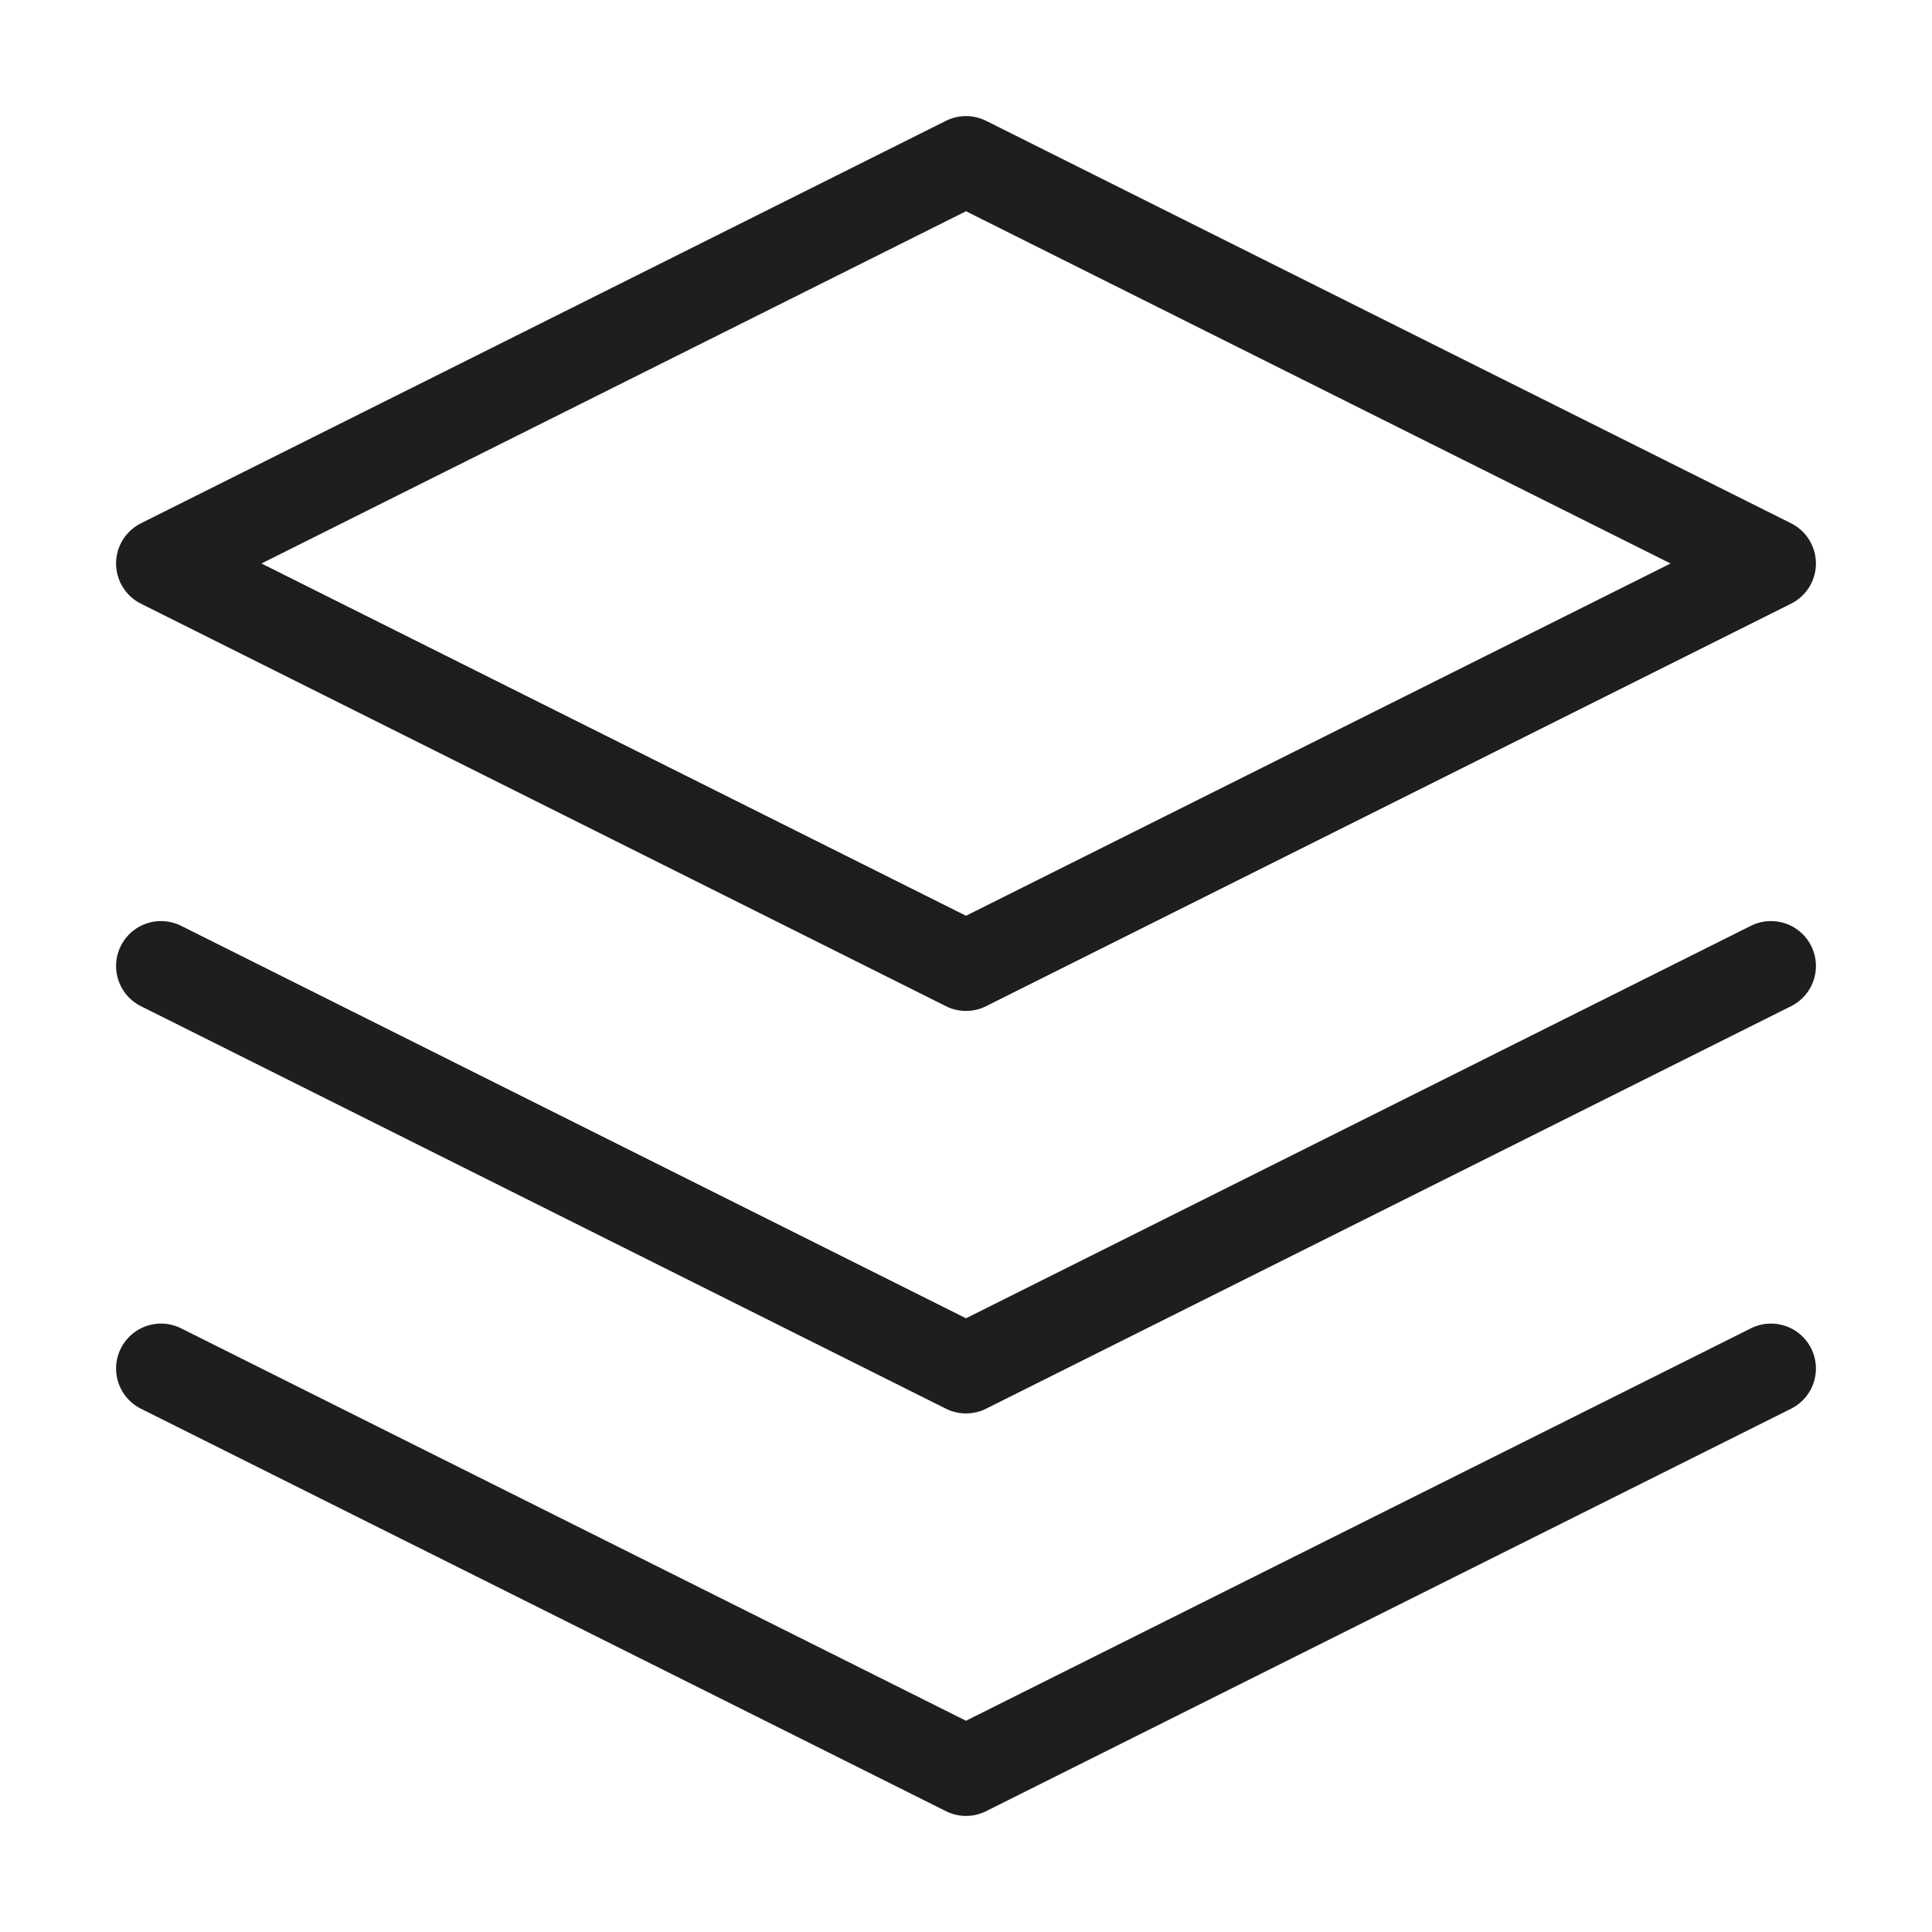 <svg width="86" height="86" viewBox="0 0 86 86" fill="none" xmlns="http://www.w3.org/2000/svg">
<path d="M7.167 60.917L43 78.833L78.833 60.917M7.167 43L43 60.917L78.833 43M43 7.167L7.167 25.083L43 43L78.833 25.083L43 7.167Z" stroke="#1E1E1E" stroke-width="4" stroke-linecap="round" stroke-linejoin="round"/>
</svg>
